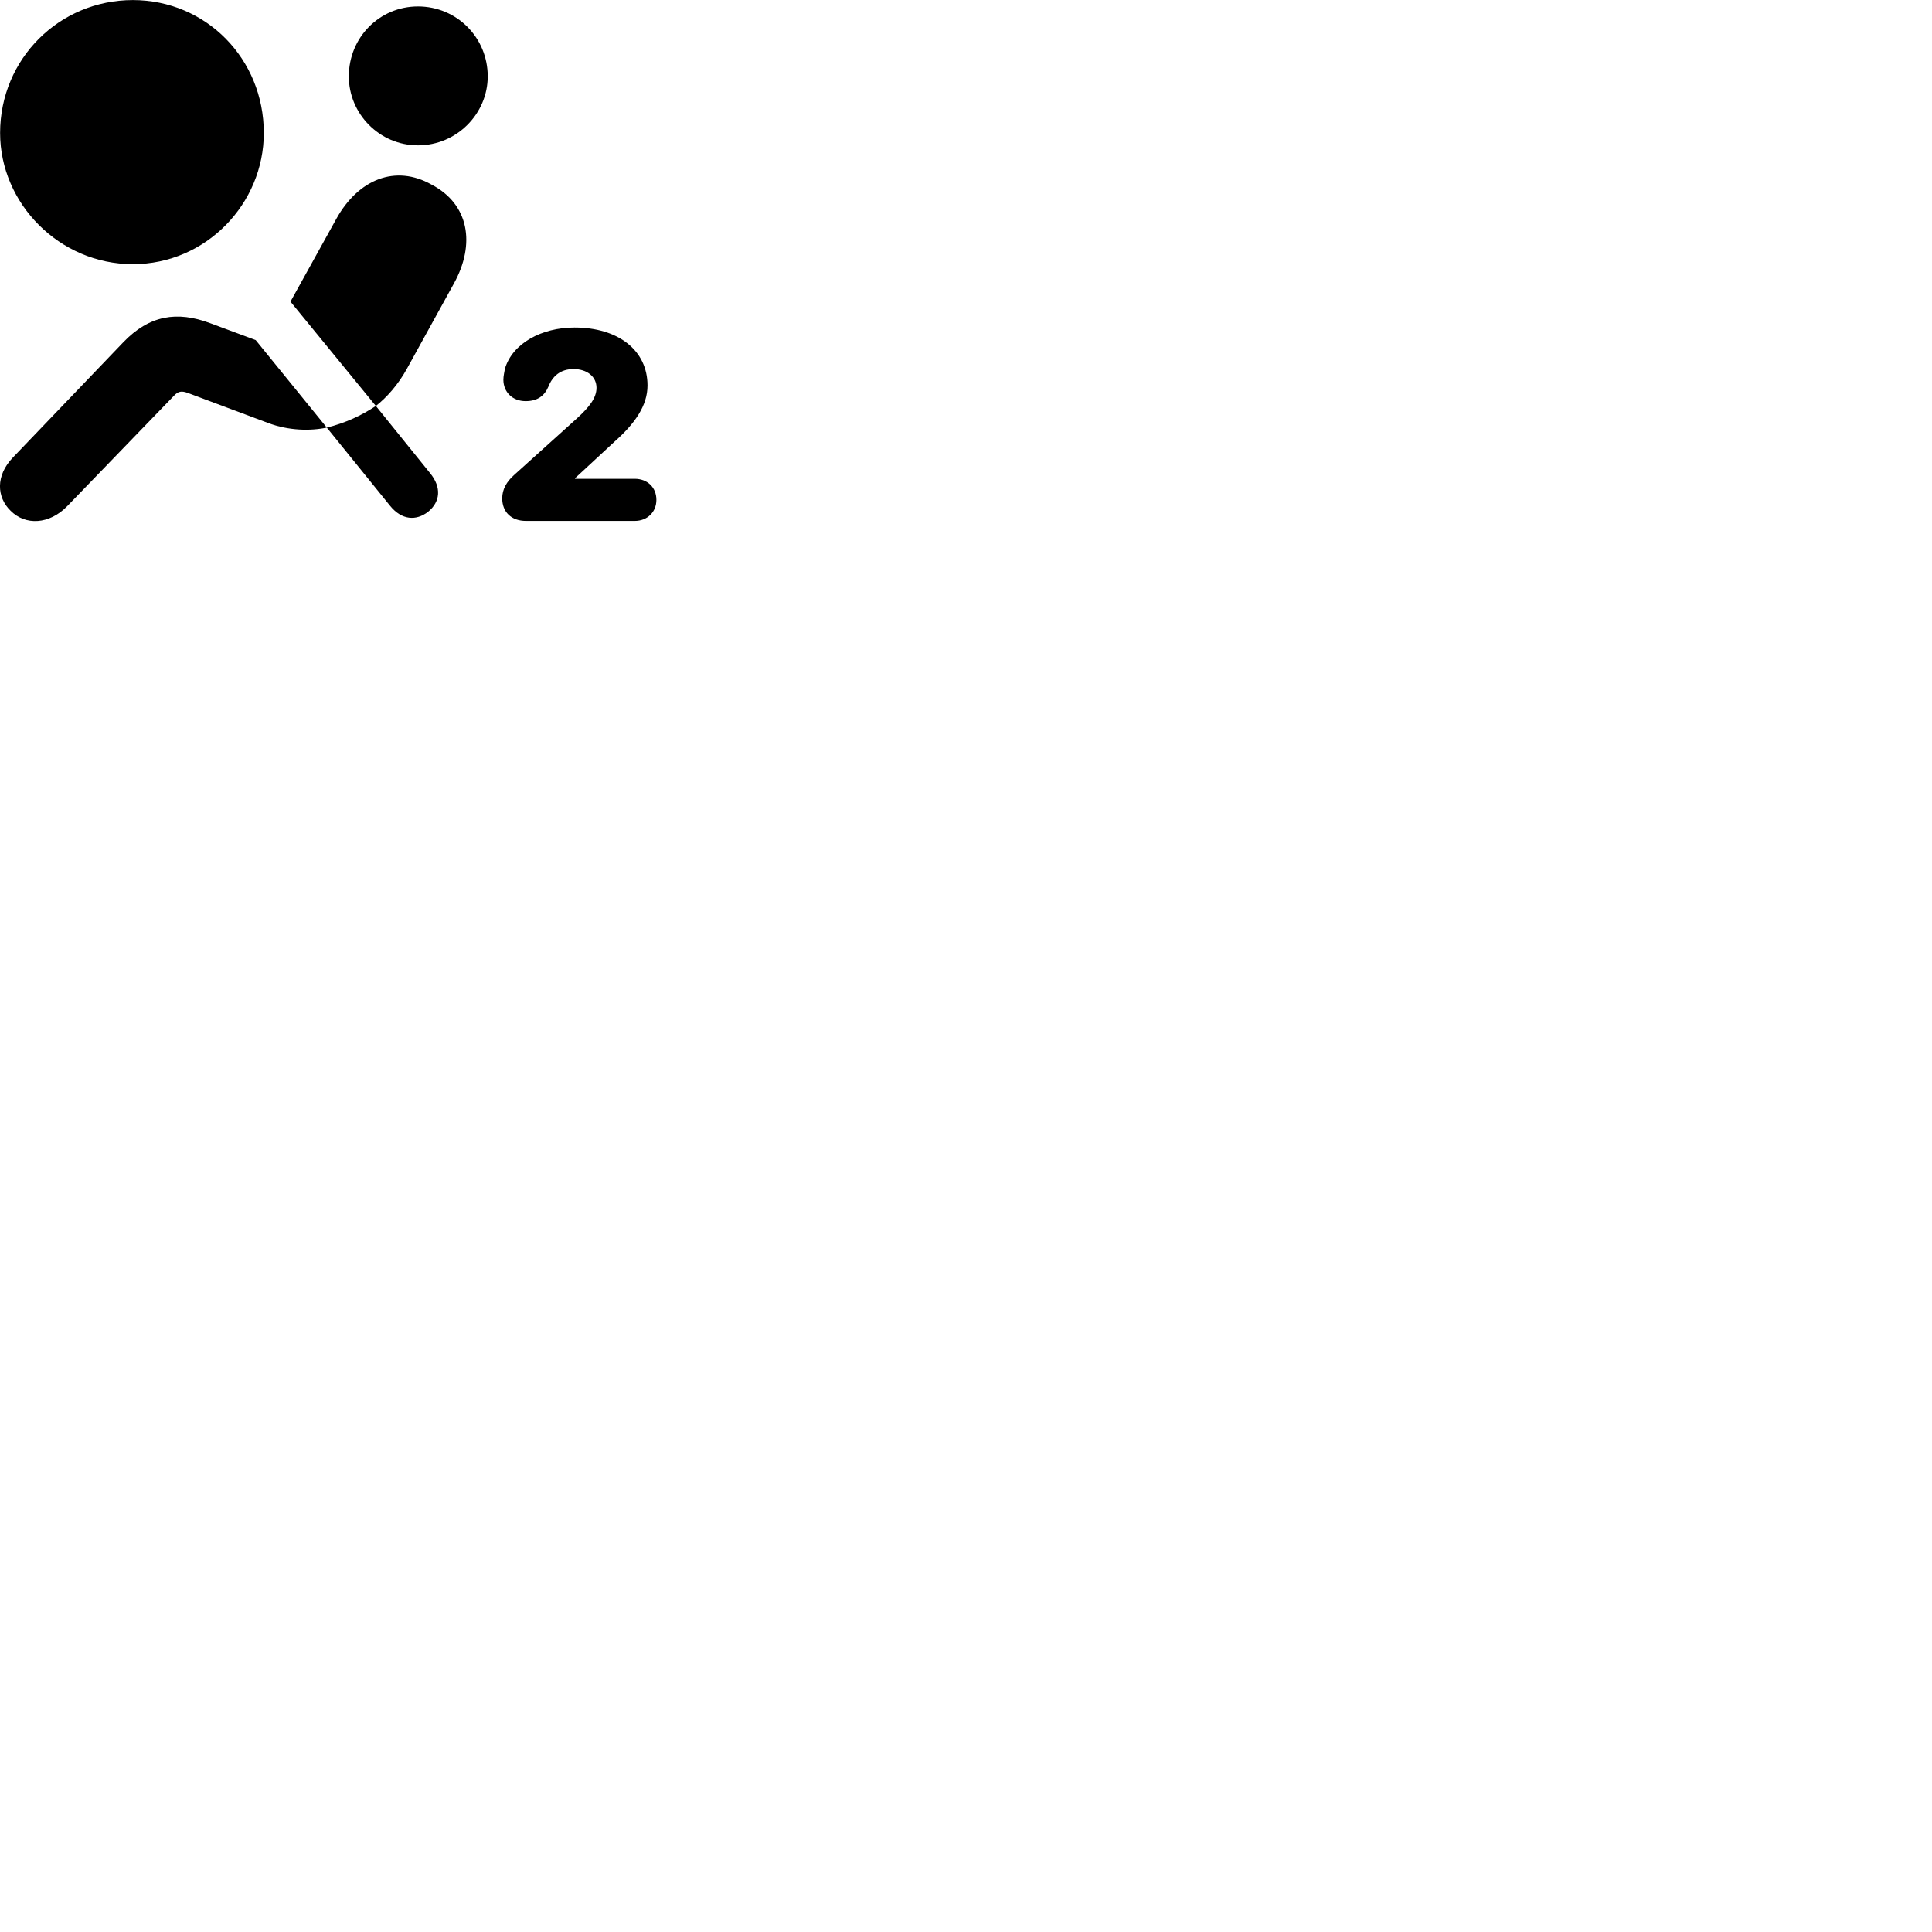 
        <svg xmlns="http://www.w3.org/2000/svg" viewBox="0 0 100 100">
            <path d="M6.875 13.673C10.675 13.673 13.655 10.533 13.655 6.883C13.655 3.043 10.665 0.003 6.875 0.003C3.075 0.003 0.005 3.043 0.005 6.883C0.005 10.533 3.075 13.673 6.875 13.673ZM21.635 7.523C23.645 7.523 25.245 5.883 25.245 3.953C25.245 1.943 23.645 0.333 21.635 0.333C19.635 0.333 18.055 1.943 18.055 3.953C18.055 5.883 19.635 7.523 21.635 7.523ZM19.455 21.013C20.005 20.583 20.605 19.923 21.075 19.063L23.495 14.673C24.625 12.623 24.275 10.563 22.335 9.553C20.475 8.503 18.545 9.273 17.405 11.333L15.035 15.613ZM0.545 26.433C1.315 27.213 2.555 27.153 3.485 26.193L9.015 20.473C9.225 20.253 9.395 20.223 9.705 20.333L13.875 21.893C14.935 22.293 16.065 22.313 16.915 22.133L13.235 17.603L10.865 16.723C9.175 16.093 7.735 16.303 6.375 17.723L0.675 23.673C-0.245 24.623 -0.165 25.743 0.545 26.433ZM27.225 26.963H32.855C33.505 26.963 33.975 26.503 33.975 25.873C33.975 25.223 33.505 24.783 32.855 24.783H29.765V24.753L31.805 22.863C32.865 21.923 33.515 20.993 33.515 19.953C33.515 18.143 32.015 16.953 29.735 16.953C28.035 16.953 26.525 17.773 26.135 19.083C26.105 19.263 26.055 19.463 26.055 19.653C26.055 20.293 26.525 20.763 27.205 20.763C27.805 20.763 28.175 20.503 28.385 20.013C28.595 19.473 29.005 19.103 29.685 19.103C30.395 19.103 30.875 19.503 30.875 20.073C30.875 20.613 30.475 21.093 29.865 21.653L26.625 24.573C26.215 24.933 25.995 25.333 25.995 25.793C25.995 26.503 26.465 26.963 27.225 26.963ZM22.155 26.493C22.795 25.973 22.865 25.223 22.255 24.483L19.455 21.013C18.715 21.503 17.885 21.893 16.915 22.133L20.185 26.173C20.795 26.933 21.545 26.963 22.155 26.493Z" />
        </svg>
    